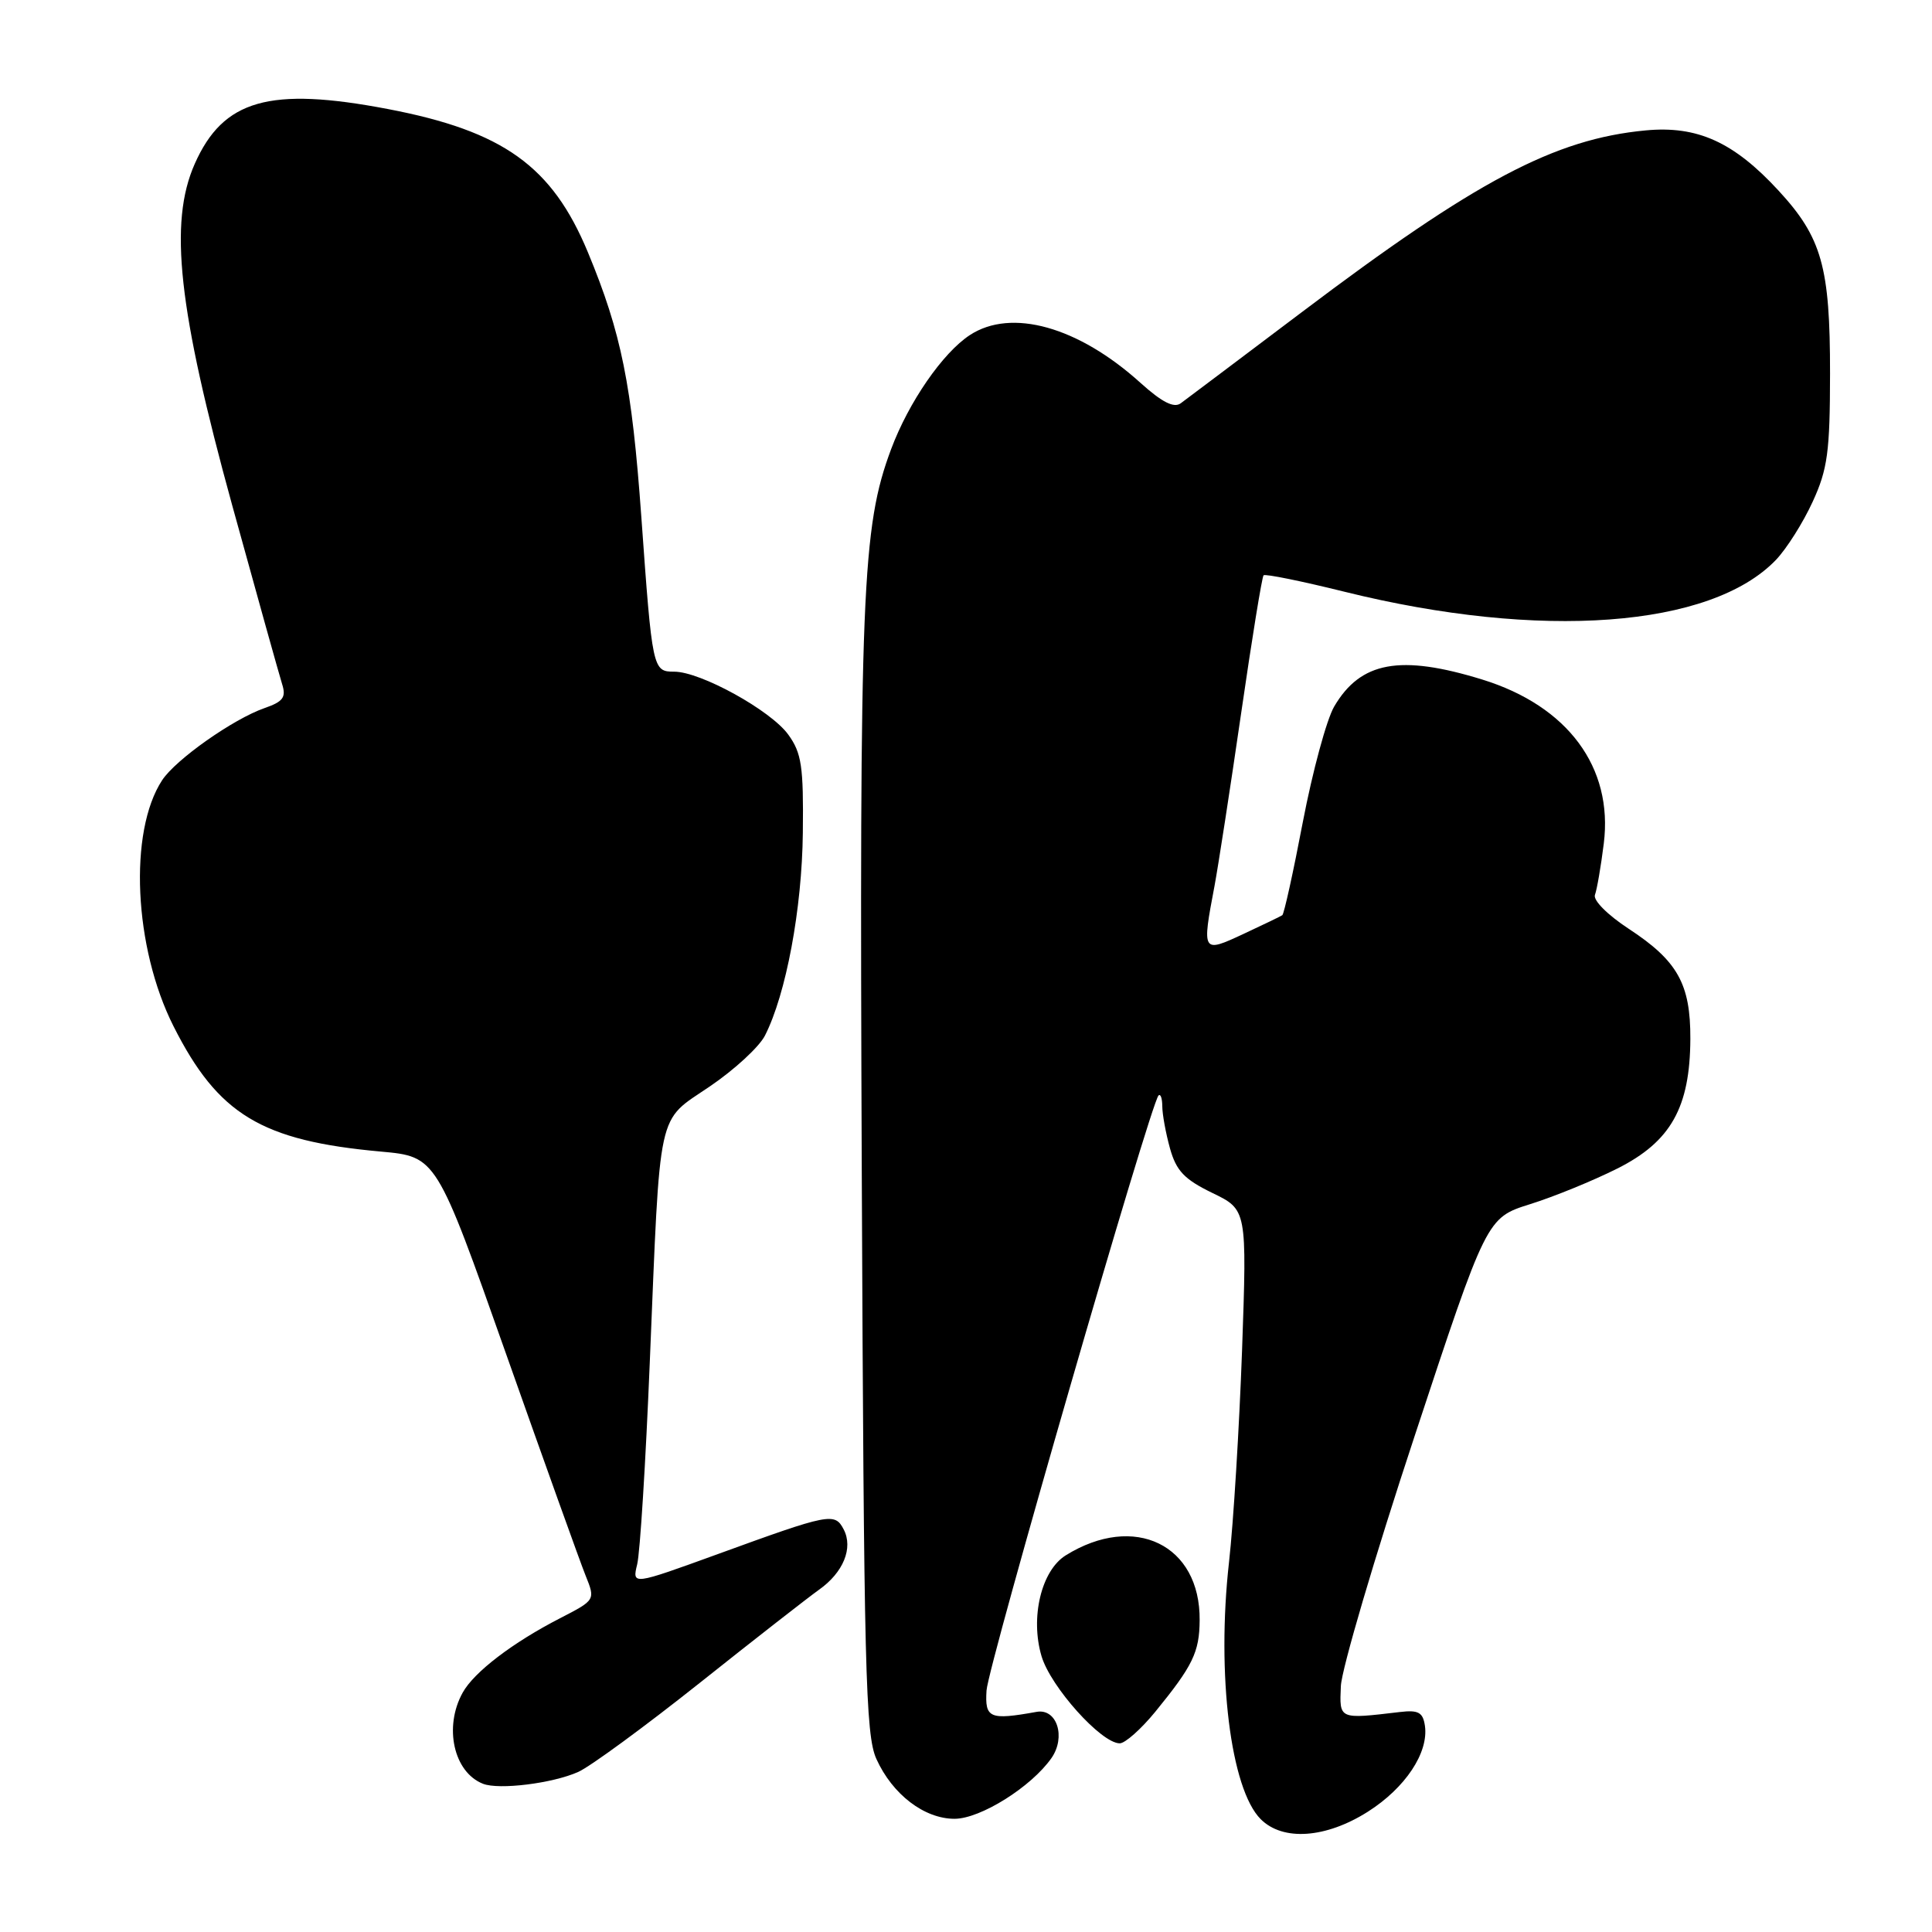 <?xml version="1.0" encoding="UTF-8" standalone="no"?>
<!DOCTYPE svg PUBLIC "-//W3C//DTD SVG 1.1//EN" "http://www.w3.org/Graphics/SVG/1.1/DTD/svg11.dtd" >
<svg xmlns="http://www.w3.org/2000/svg" xmlns:xlink="http://www.w3.org/1999/xlink" version="1.1" viewBox="0 0 256 256">
 <g >
 <path fill="currentColor"
d=" M 181.25 240.06 C 186.21 236.91 189.32 232.24 188.81 228.68 C 188.55 226.90 187.95 226.56 185.50 226.85 C 177.36 227.81 177.48 227.86 177.67 223.42 C 177.77 221.18 182.15 206.30 187.42 190.36 C 196.99 161.37 196.99 161.37 202.74 159.56 C 205.91 158.57 211.12 156.44 214.32 154.83 C 221.40 151.27 223.94 146.74 223.98 137.65 C 224.01 130.38 222.29 127.31 215.80 123.06 C 213.01 121.23 211.06 119.28 211.34 118.57 C 211.60 117.88 212.13 114.82 212.51 111.77 C 213.77 101.68 207.74 93.54 196.40 90.04 C 185.53 86.69 180.28 87.65 176.78 93.63 C 175.78 95.35 173.92 102.21 172.64 108.88 C 171.37 115.55 170.14 121.13 169.91 121.27 C 169.69 121.42 167.36 122.54 164.75 123.76 C 159.28 126.31 159.25 126.25 160.93 117.39 C 161.43 114.70 163.02 104.43 164.45 94.56 C 165.88 84.69 167.22 76.44 167.43 76.23 C 167.65 76.02 172.47 77.00 178.16 78.41 C 204.14 84.85 226.71 83.18 235.33 74.18 C 236.74 72.70 238.92 69.25 240.18 66.50 C 242.17 62.18 242.48 59.87 242.49 49.50 C 242.50 35.37 241.41 31.48 235.66 25.25 C 229.73 18.82 224.91 16.63 218.05 17.28 C 205.99 18.42 195.61 23.91 172.46 41.39 C 164.36 47.50 157.16 52.92 156.45 53.44 C 155.55 54.10 153.97 53.30 151.13 50.74 C 142.88 43.28 134.01 40.80 128.51 44.40 C 124.92 46.75 120.41 53.28 118.08 59.51 C 114.21 69.87 113.87 78.30 114.19 155.50 C 114.47 221.32 114.68 229.90 116.13 233.08 C 118.26 237.78 122.48 241.00 126.48 241.00 C 129.91 241.00 136.64 236.78 139.32 232.96 C 141.27 230.17 140.05 226.35 137.36 226.83 C 131.12 227.95 130.49 227.68 130.72 224.00 C 130.92 220.70 152.45 146.21 153.51 145.16 C 153.78 144.89 154.00 145.53 154.01 146.58 C 154.01 147.64 154.47 150.15 155.03 152.17 C 155.86 155.14 156.93 156.27 160.64 158.07 C 165.23 160.29 165.23 160.29 164.58 178.90 C 164.21 189.13 163.44 201.78 162.85 207.00 C 161.18 221.88 163.06 237.06 167.05 241.05 C 169.99 243.99 175.68 243.59 181.25 240.06 Z  M 76.62 234.79 C 78.21 234.08 85.44 228.78 92.71 223.00 C 99.97 217.22 107.09 211.67 108.52 210.65 C 111.75 208.37 113.08 205.11 111.79 202.65 C 110.61 200.39 109.94 200.53 95.13 205.92 C 83.76 210.05 83.76 210.05 84.43 207.28 C 84.81 205.75 85.56 193.70 86.10 180.50 C 87.52 146.30 86.98 148.77 94.05 143.96 C 97.31 141.75 100.60 138.72 101.36 137.22 C 104.16 131.72 106.27 120.43 106.38 110.34 C 106.48 101.56 106.22 99.78 104.45 97.34 C 102.13 94.13 92.83 89.00 89.34 89.00 C 86.48 89.00 86.43 88.75 84.98 68.50 C 83.72 50.98 82.34 44.13 77.90 33.43 C 73.16 22.01 66.68 17.37 51.41 14.45 C 35.72 11.45 29.57 13.20 25.80 21.72 C 22.35 29.52 23.61 40.95 30.78 67.00 C 34.04 78.83 37.01 89.46 37.38 90.64 C 37.94 92.40 37.52 92.97 35.04 93.83 C 30.89 95.28 23.28 100.64 21.48 103.39 C 17.02 110.20 17.73 125.55 22.99 135.98 C 28.90 147.69 34.64 151.16 50.47 152.59 C 57.82 153.26 57.82 153.26 67.05 179.38 C 72.13 193.75 76.87 206.97 77.59 208.76 C 78.90 212.01 78.90 212.01 74.20 214.43 C 67.94 217.65 62.82 221.55 61.31 224.28 C 58.78 228.83 60.11 234.83 64.00 236.36 C 66.12 237.19 73.22 236.31 76.62 234.79 Z  M 153.08 226.82 C 158.05 220.73 158.93 218.93 158.96 214.70 C 159.06 204.68 150.31 200.44 141.22 206.09 C 137.98 208.10 136.49 214.34 138.01 219.46 C 139.23 223.54 145.93 231.00 148.37 231.00 C 149.08 231.00 151.20 229.12 153.08 226.82 Z "/>
</g>
</svg>
